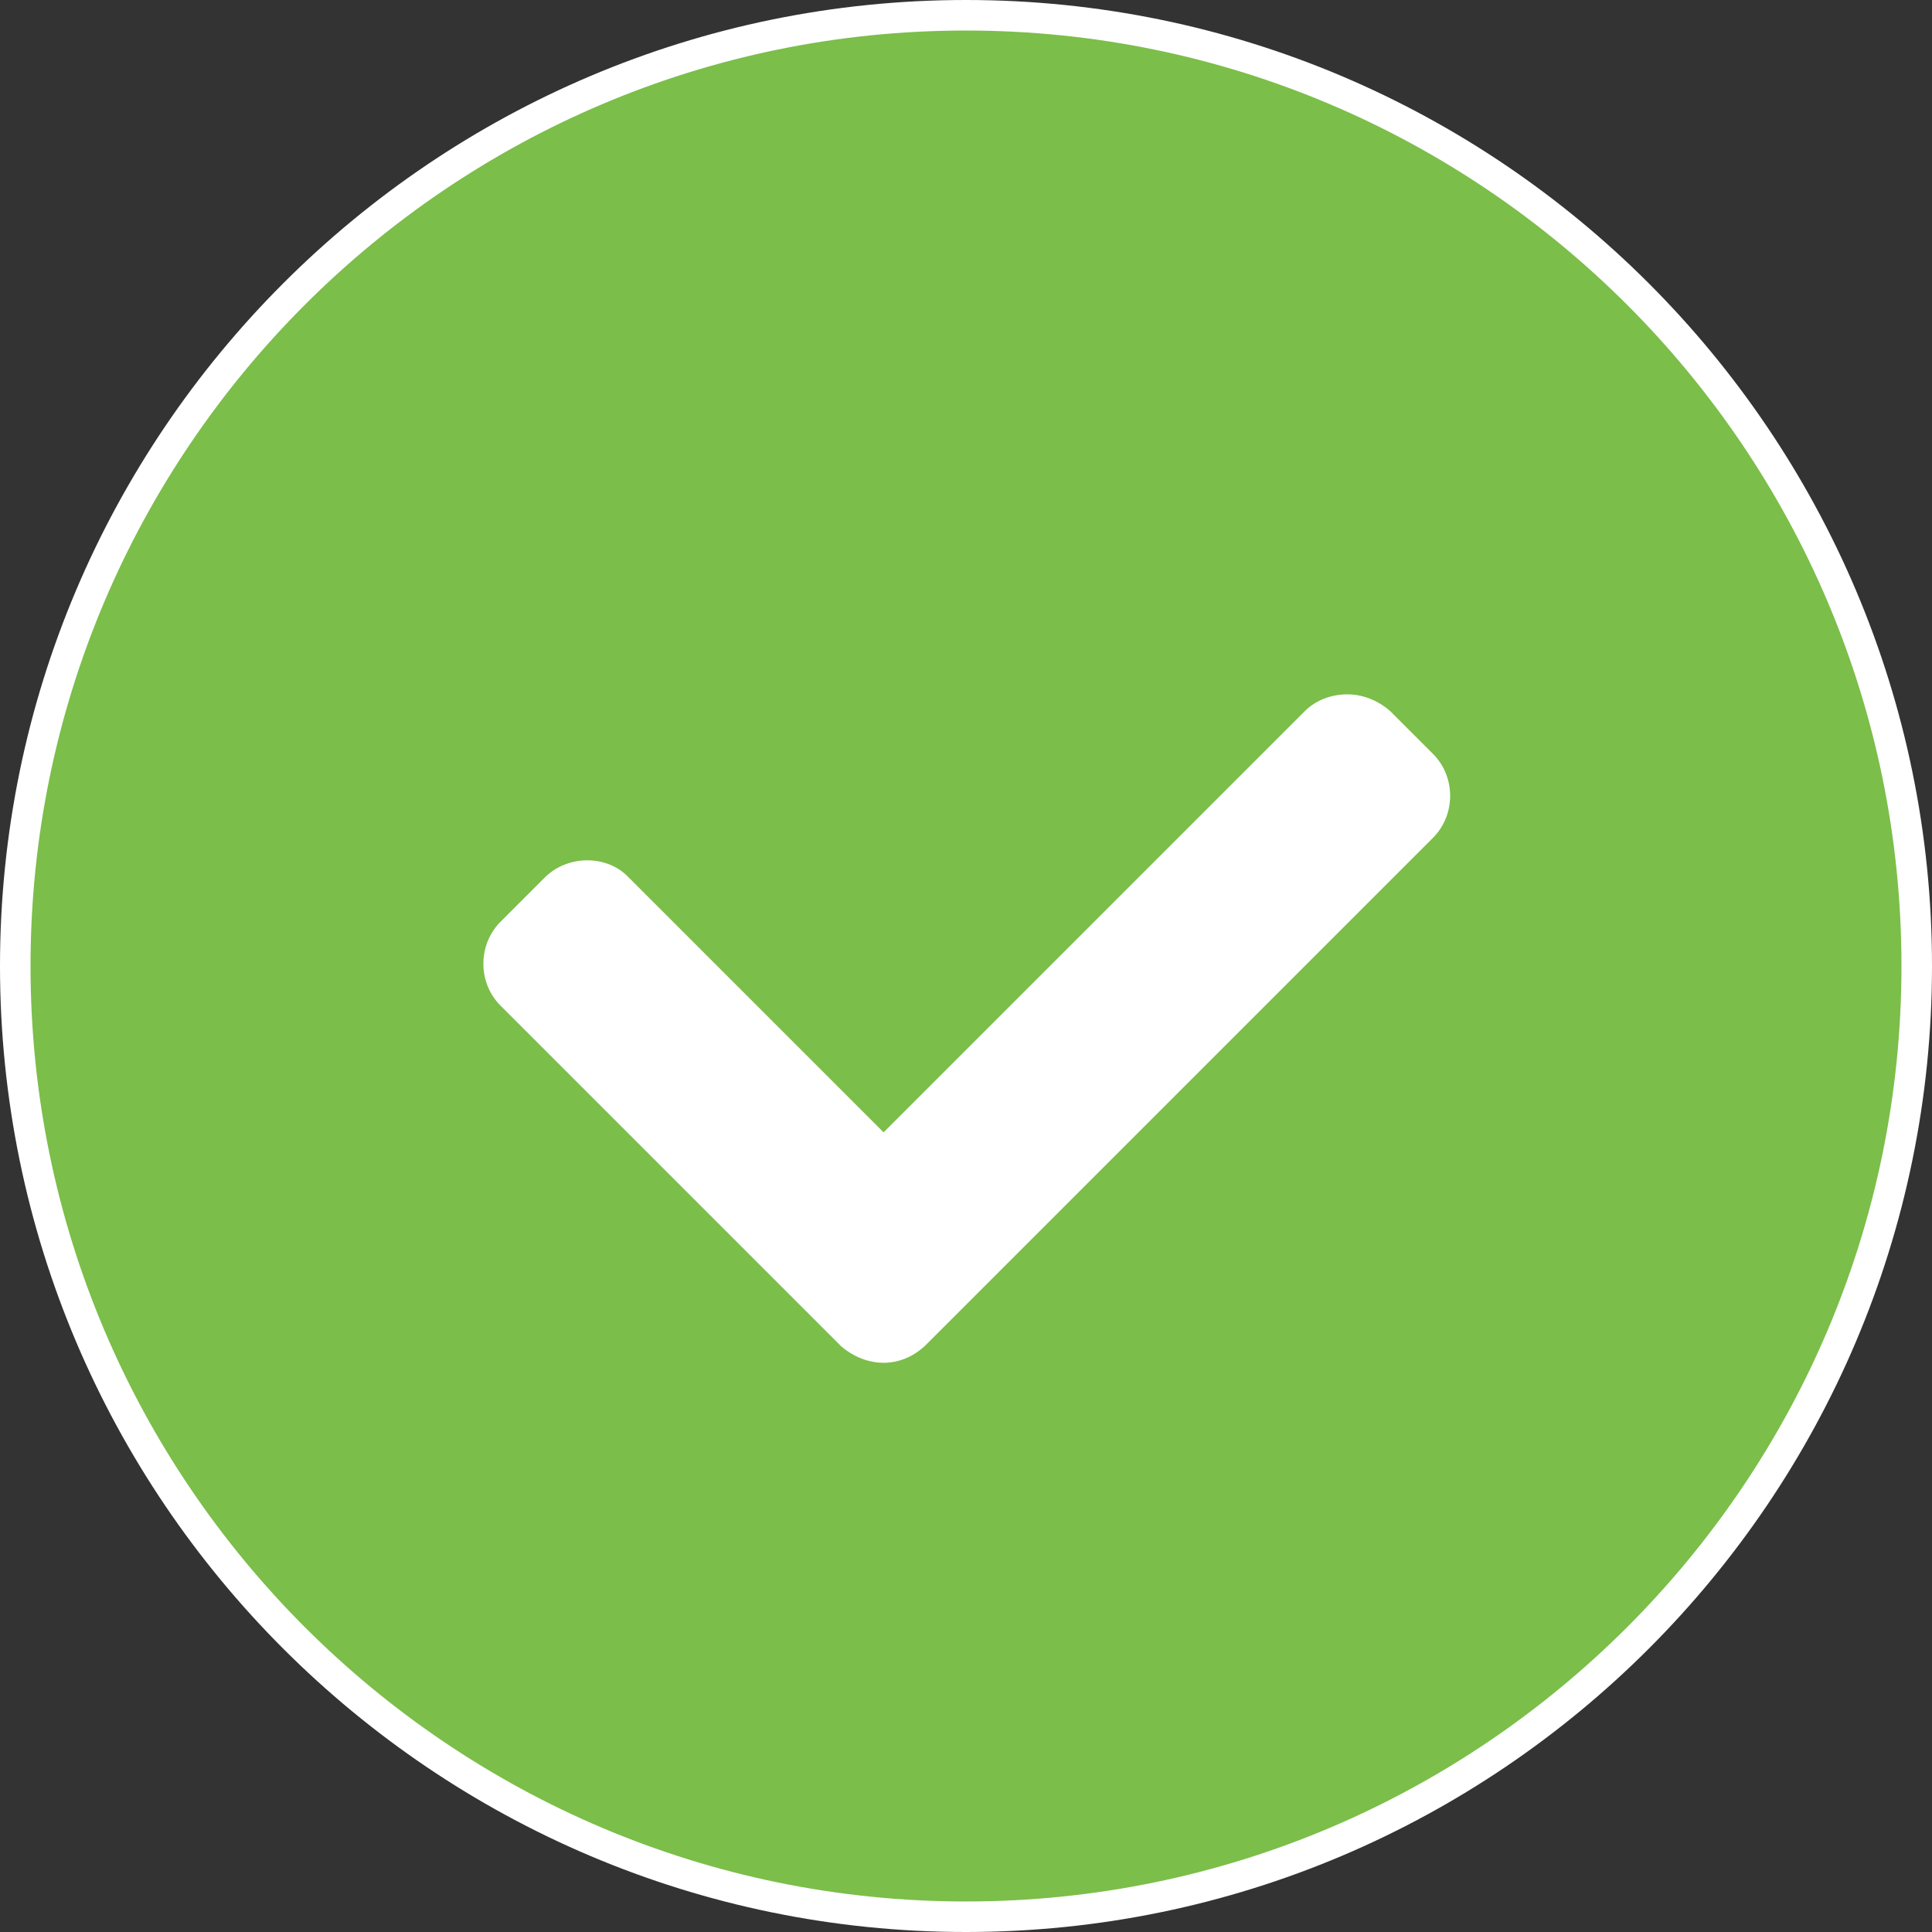 <svg width="180" height="180" viewBox="0 0 180 180" fill="none" xmlns="http://www.w3.org/2000/svg">
<rect x="0" y="0" width="180" height="180" fill="#333333" stroke="none"/>
<g clip-path="url(#clip0_432_1008)">
<path d="M90 178.578C138.92 178.578 178.578 138.92 178.578 90C178.578 41.08 138.92 1.422 90 1.422C41.08 1.422 1.422 41.08 1.422 90C1.422 138.92 41.08 178.578 90 178.578Z" fill="#7BBE4A"/>
<path d="M132.512 71.232L128.531 67.251C126.967 65.687 124.265 65.687 122.702 67.251L82.465 107.488L57.725 82.749C56.161 81.185 53.46 81.185 51.896 82.749L47.773 86.73C46.209 88.294 46.209 90.995 47.773 92.559L79.479 124.265C81.043 125.829 83.744 125.829 85.308 124.265L89.005 120.569L89.289 120.284L132.512 77.061C134.076 75.498 134.076 72.938 132.512 71.232Z" fill="white"/>
<path d="M90 180C40.379 180 0 139.621 0 90C0 40.379 40.379 0 90 0C139.621 0 180 40.379 180 90C180 139.621 139.621 180 90 180ZM90 2.844C41.943 2.844 2.844 41.943 2.844 90C2.844 138.057 41.943 177.156 90 177.156C138.057 177.156 177.156 138.057 177.156 90C177.156 41.943 138.057 2.844 90 2.844Z" fill="white"/>
<path d="M82.322 126.967C80.901 126.967 79.479 126.398 78.341 125.403L46.635 93.697C44.502 91.564 44.502 88.009 46.635 85.877L50.758 81.754C52.891 79.621 56.588 79.621 58.578 81.754L82.322 105.498L121.564 66.256C122.559 65.261 123.981 64.692 125.545 64.692C126.967 64.692 128.389 65.261 129.526 66.256L133.507 70.237C135.64 72.37 135.64 75.924 133.507 78.057L86.303 125.261C85.166 126.398 83.744 126.967 82.322 126.967ZM54.739 83.033C54.029 83.033 53.318 83.317 52.749 83.886L48.626 88.009C47.63 89.005 47.63 90.853 48.626 91.848L80.332 123.554C81.327 124.55 83.175 124.55 84.171 123.554L131.374 76.351C132.37 75.355 132.37 73.507 131.374 72.512L127.393 68.531C126.398 67.535 124.55 67.535 123.555 68.531L83.318 108.768C82.749 109.336 81.896 109.336 81.327 108.768L56.588 84.028C56.161 83.317 55.45 83.033 54.739 83.033Z" fill="white"/>
</g>
<defs>
<clipPath id="clip0_432_1008">
<rect width="180" height="180" fill="white"/>
</clipPath>
</defs>
</svg>
